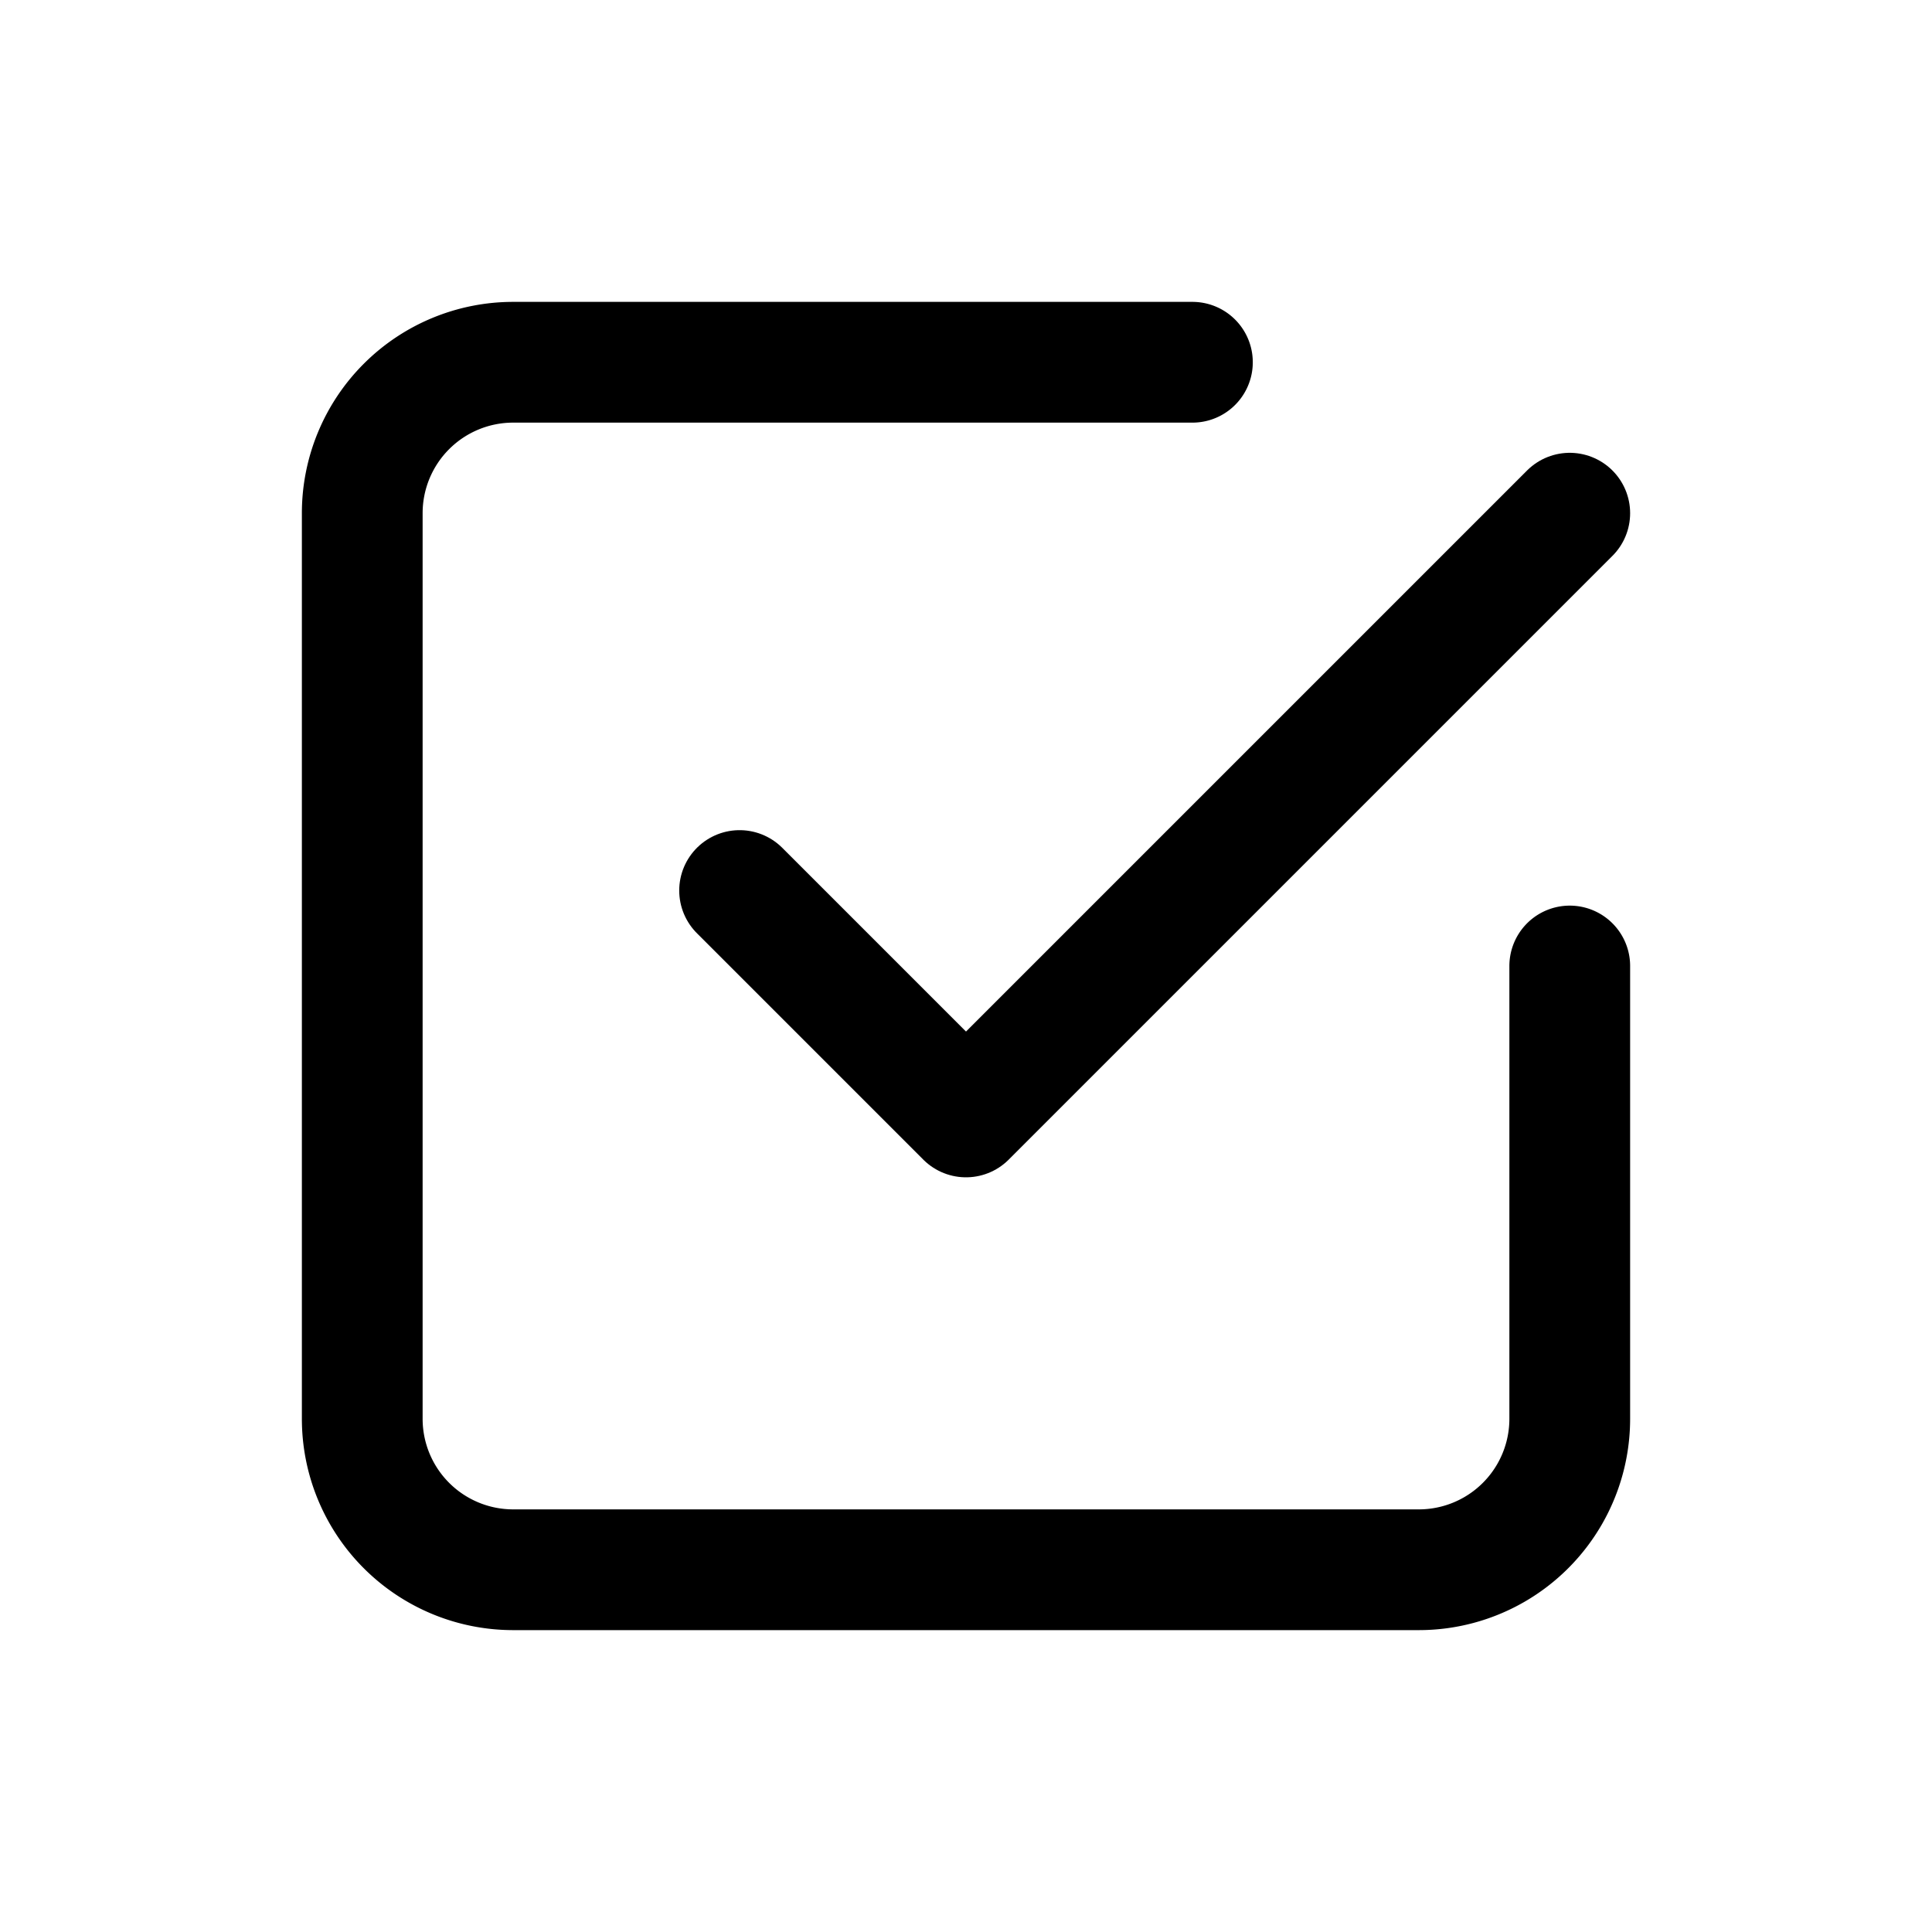 <svg xmlns="http://www.w3.org/2000/svg" viewBox="-0.5 -0.5 16 16" fill="none" stroke="#000000" stroke-linecap="round" stroke-linejoin="round" id="Checkbox--Streamline-Tabler.svg" height="16" width="16"><desc>Checkbox Streamline Icon: https://streamlinehq.com</desc><path d="m5.625 6.875 1.875 1.875 5 -5" stroke-width="1"></path><path d="M12.5 7.5v3.75a1.25 1.25 0 0 1 -1.25 1.25H3.75a1.25 1.25 0 0 1 -1.25 -1.25V3.75a1.25 1.25 0 0 1 1.25 -1.25h5.625" stroke-width="1"></path></svg>